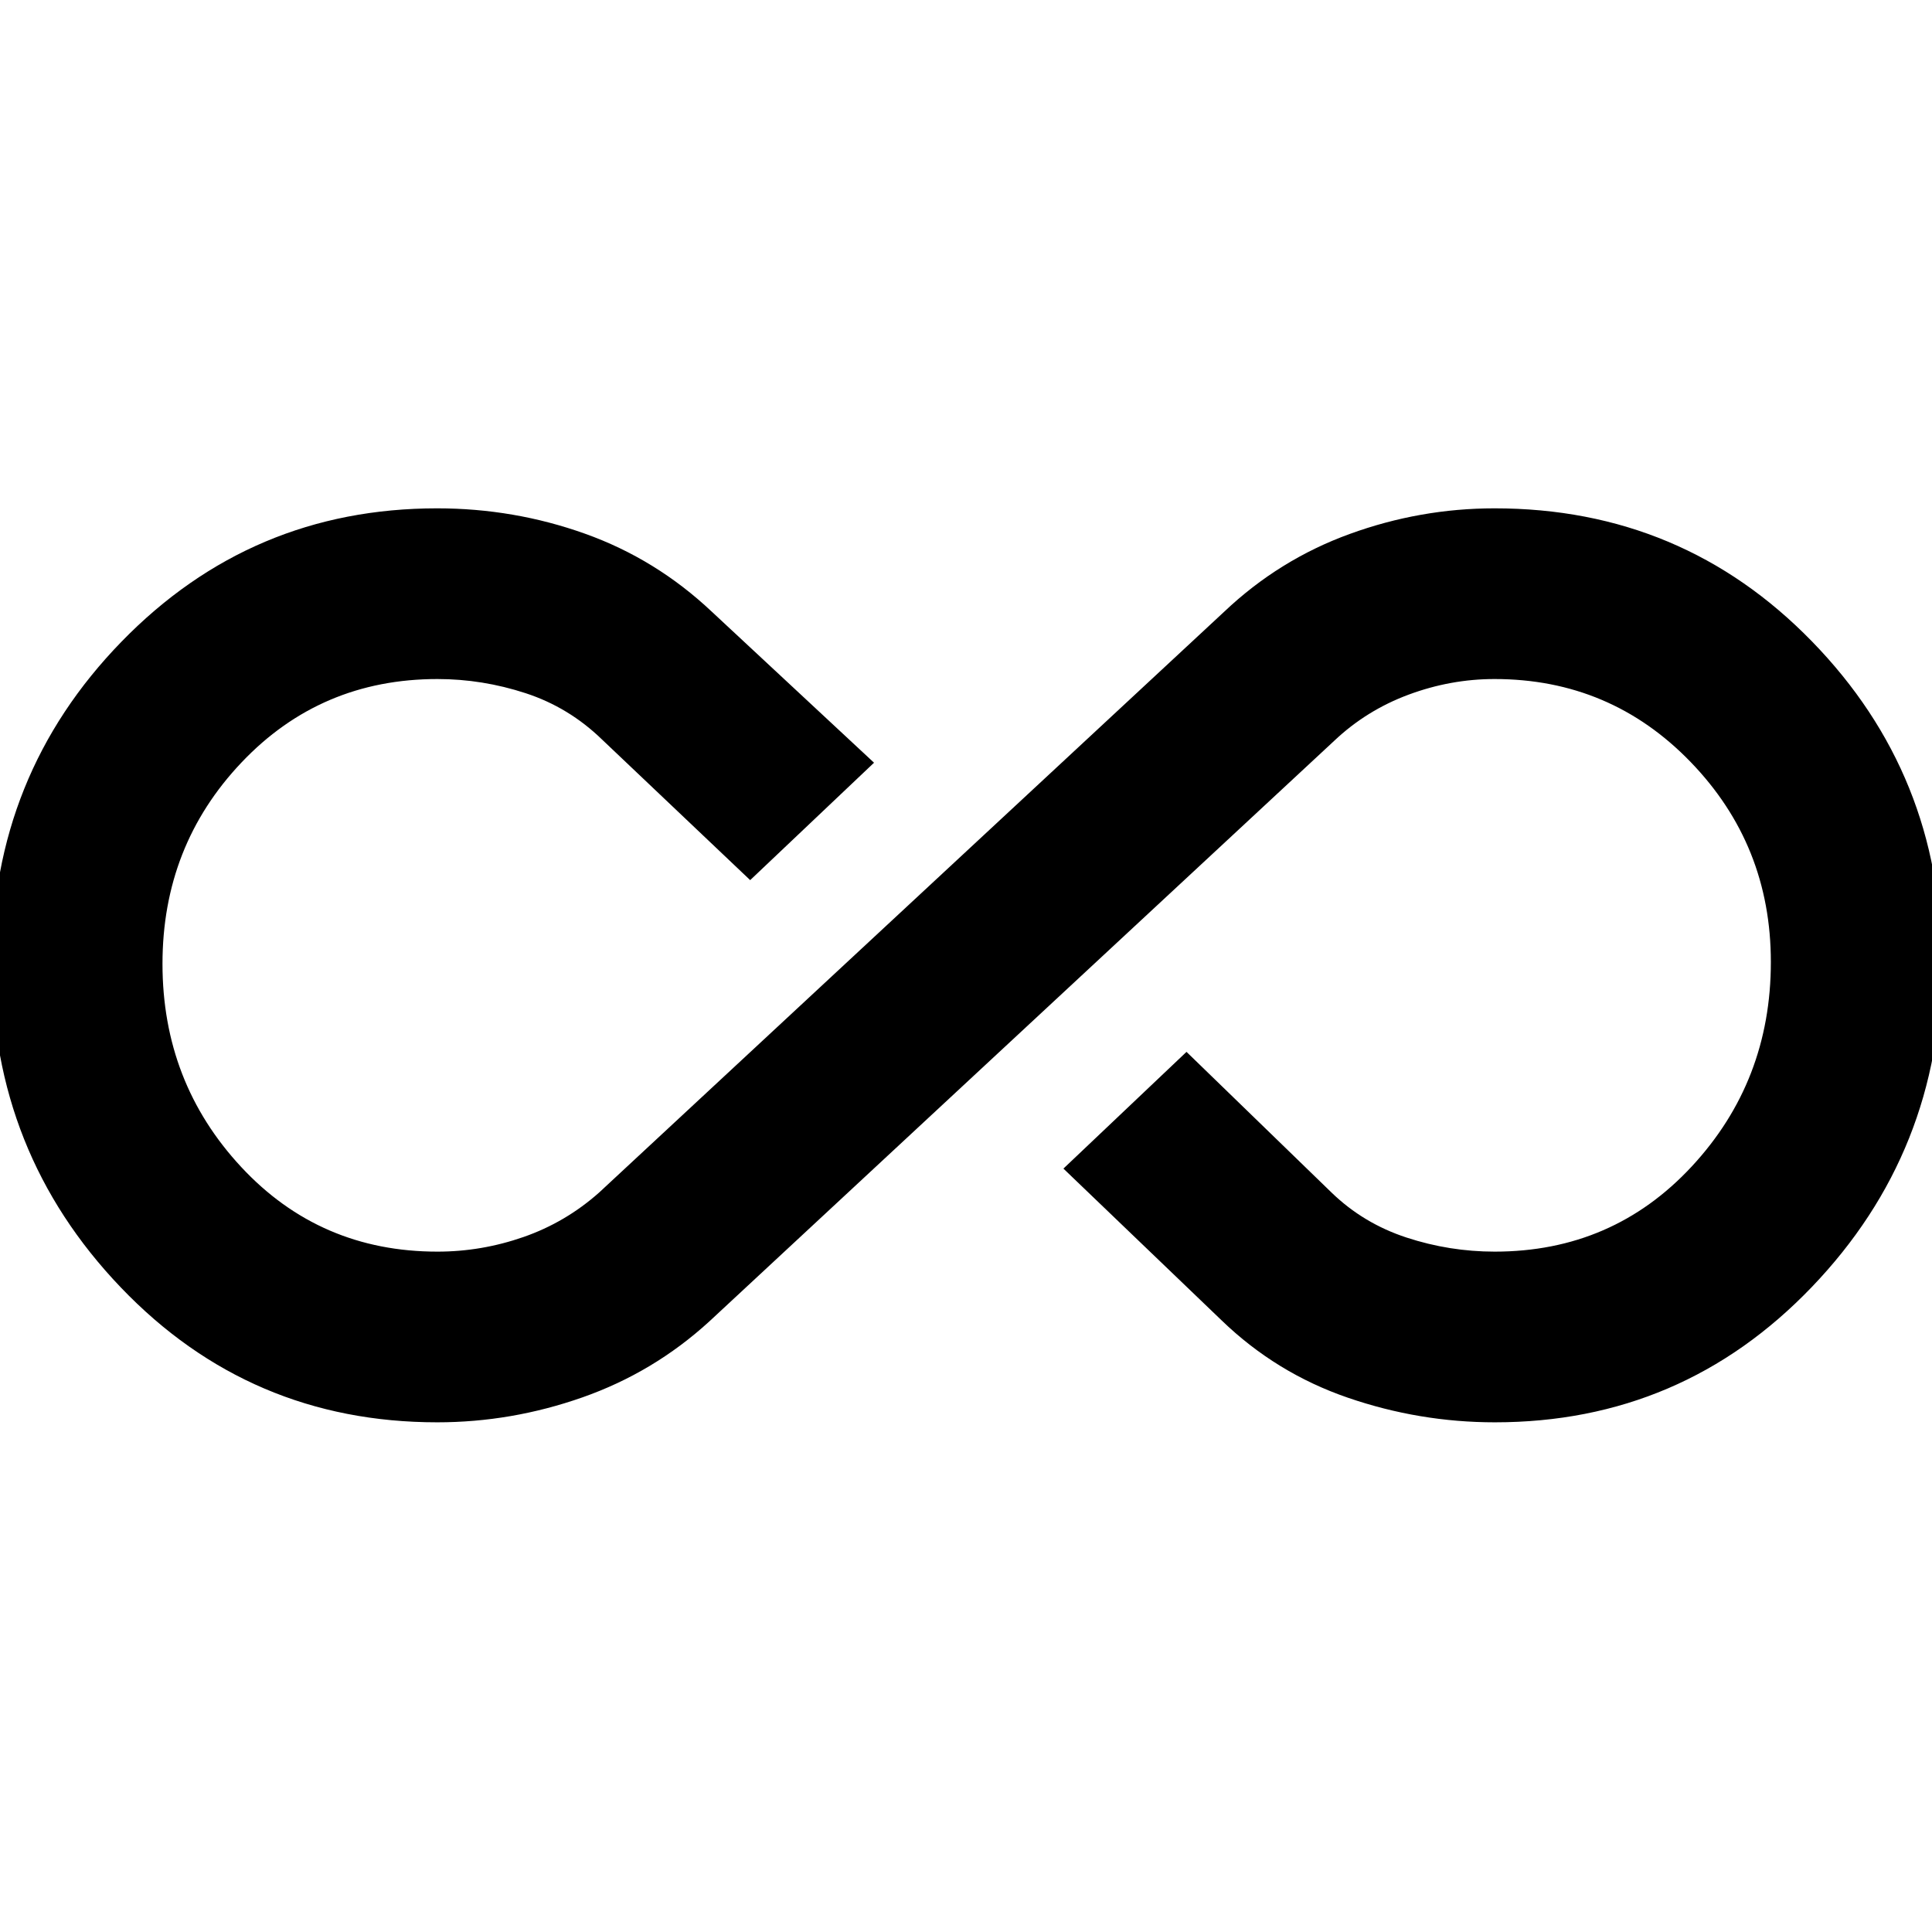 <svg xmlns="http://www.w3.org/2000/svg" height="40" viewBox="0 -960 960 960" width="40"><path d="M217.28-253.26q-93.11 0-157.23-67-64.12-67.01-64.12-160.95 0-93.7 64.45-159.95 64.46-66.25 156.82-66.25 38.16 0 73.42 12.58 35.26 12.57 63.02 38.73l80.66 75.09-61.54 58.34-73.61-69.86q-16.5-16.01-37.97-23.03-21.48-7.03-43.83-7.03-57.99 0-97.3 41.41-39.31 41.41-39.31 100.08 0 58.92 39.12 100.98 39.12 42.05 97.52 42.05 21.88 0 42.75-7.27 20.88-7.27 37.57-22.09l310.6-288.61q27.32-25.9 62.35-38.63 35.04-12.74 72-12.74 93.34 0 157.71 66.13 64.38 66.12 64.38 159.3 0 94.27-64.46 161.49-64.46 67.23-157.48 67.23-37.49 0-73.09-12.24-35.59-12.24-62.68-38.4l-78.62-75.43 61.16-58 72.06 69.9q15.86 15.34 37.23 22.35 21.38 7.01 43.85 7.01 58.64 0 97.93-42.34 39.29-42.33 39.29-101.57 0-58.15-39.86-99.38-39.85-41.23-97.44-41.23-21.82 0-42.73 7.77-20.91 7.77-36.93 22.92L352.36-303.3q-27.65 25.24-62.93 37.64-35.29 12.4-72.15 12.4Z"/></svg>